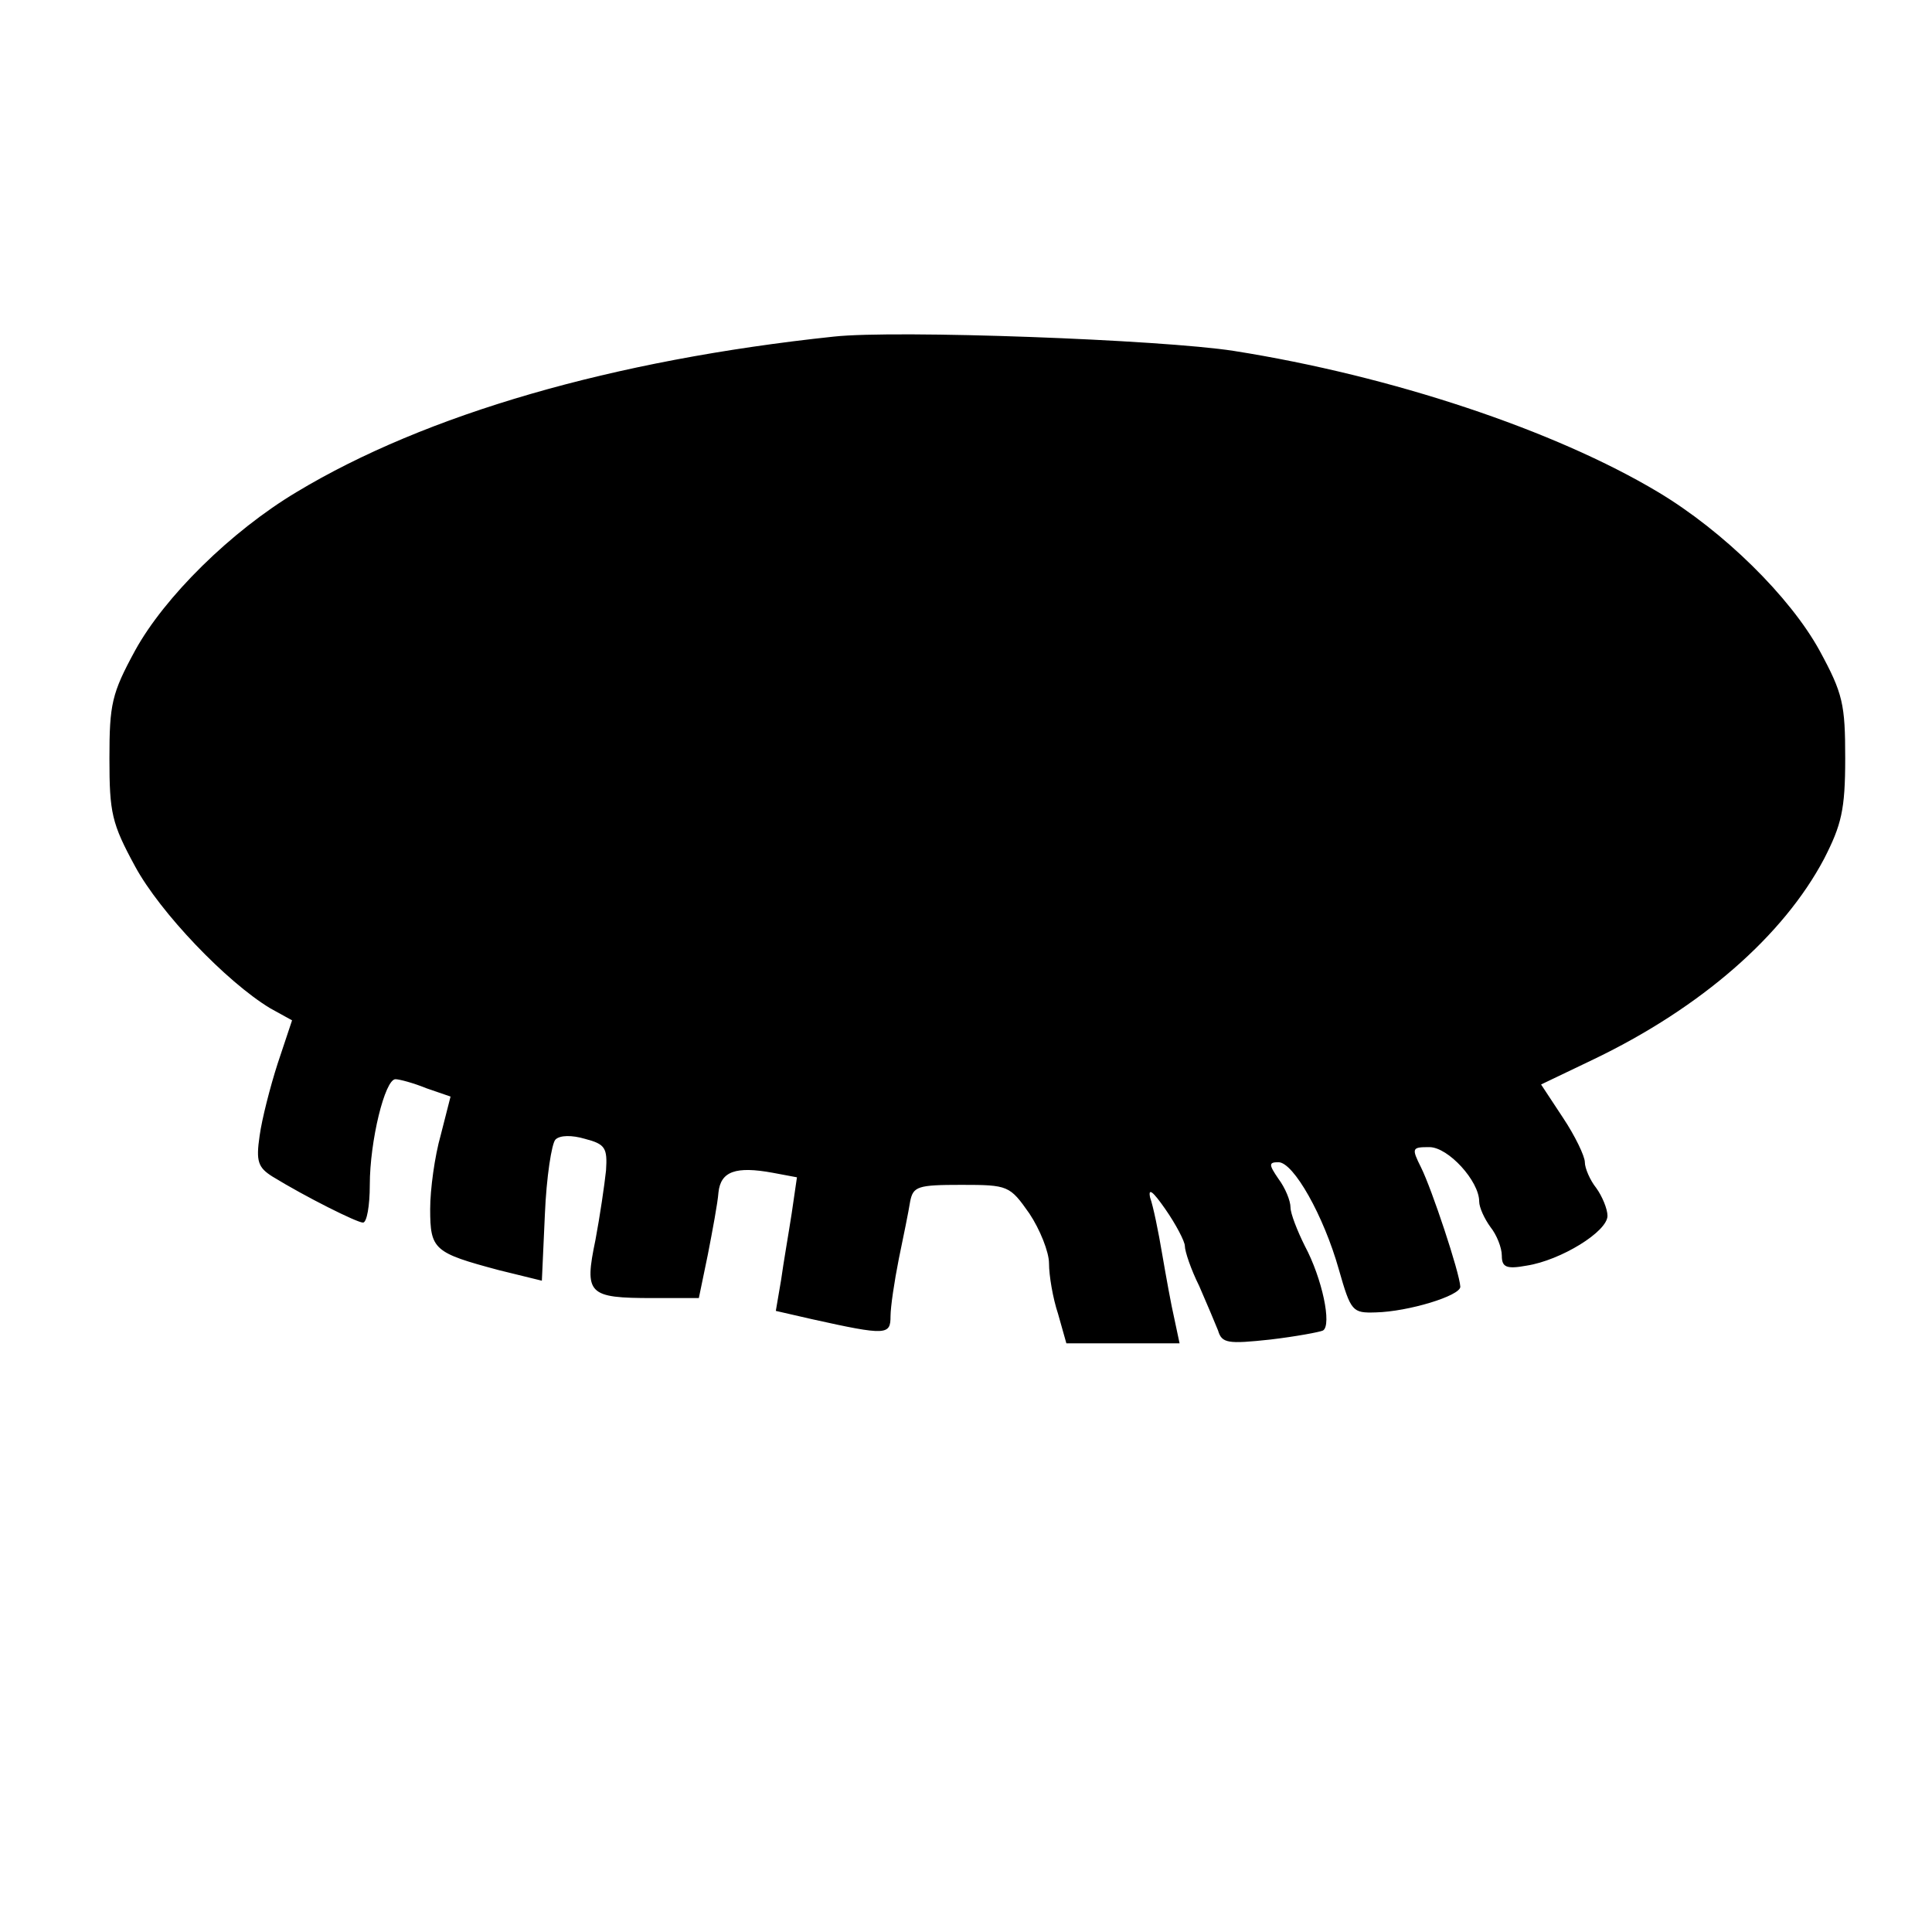 <?xml version="1.0" standalone="no"?>
<!DOCTYPE svg PUBLIC "-//W3C//DTD SVG 20010904//EN"
 "http://www.w3.org/TR/2001/REC-SVG-20010904/DTD/svg10.dtd">
<svg version="1.0" xmlns="http://www.w3.org/2000/svg"
 width="256pt" height="256pt" viewBox="0 0 256 256"
 preserveAspectRatio="xMidYMid meet">
<g transform="translate(0,256) scale(0.1,-0.1)"
fill="#000000" stroke="none">
<path d="M1105 2114 c-293 -31 -541 -103 -712 -206 -87 -52 -175 -139 -214
-210 -31 -57 -34 -71 -34 -143 0 -72 3 -86 34 -143 33 -61 121 -153 179 -188
l29 -16 -19 -57 c-10 -31 -21 -74 -24 -96 -5 -34 -2 -42 17 -54 44 -27 112
-61 120 -61 5 0 9 22 9 50 0 58 20 140 34 140 5 0 24 -5 41 -12 l32 -11 -13
-51 c-8 -28 -14 -72 -14 -98 0 -54 5 -58 91 -81 l57 -14 4 88 c2 49 9 94 14
99 6 6 22 6 39 1 27 -7 30 -12 28 -42 -2 -19 -8 -60 -14 -92 -15 -72 -10 -77
76 -77 l61 0 12 58 c6 31 13 68 14 82 3 28 23 35 72 26 l32 -6 -7 -48 c-4 -26
-11 -66 -14 -88 l-7 -41 48 -11 c99 -22 104 -21 104 4 0 12 5 46 11 76 6 29
13 63 15 76 4 20 10 22 68 22 62 0 64 -1 90 -38 14 -21 26 -51 26 -66 0 -16 5
-46 12 -67 l11 -39 75 0 75 0 -7 33 c-4 17 -11 56 -16 85 -5 30 -12 64 -16 75
-3 14 4 8 20 -15 14 -20 26 -43 26 -49 0 -7 8 -31 19 -53 10 -23 21 -49 25
-59 5 -17 13 -18 69 -12 34 4 66 10 70 12 12 7 -1 69 -24 112 -10 20 -19 43
-19 51 0 9 -7 26 -16 38 -13 19 -13 22 0 22 20 0 60 -71 80 -142 16 -56 18
-58 49 -57 43 1 112 22 112 34 -1 19 -38 130 -52 158 -13 26 -12 27 11 27 25
0 66 -45 66 -72 0 -8 7 -23 15 -34 8 -10 15 -27 15 -38 0 -15 6 -18 33 -13 45
7 107 45 107 66 0 9 -7 26 -15 37 -8 10 -15 26 -15 34 0 8 -13 35 -29 59 l-29
44 71 34 c141 68 250 163 304 265 23 45 28 65 28 133 0 72 -3 86 -34 143 -39
71 -127 158 -214 210 -137 82 -353 154 -562 187 -96 15 -447 28 -530 19z"/>
</g>
</svg>
